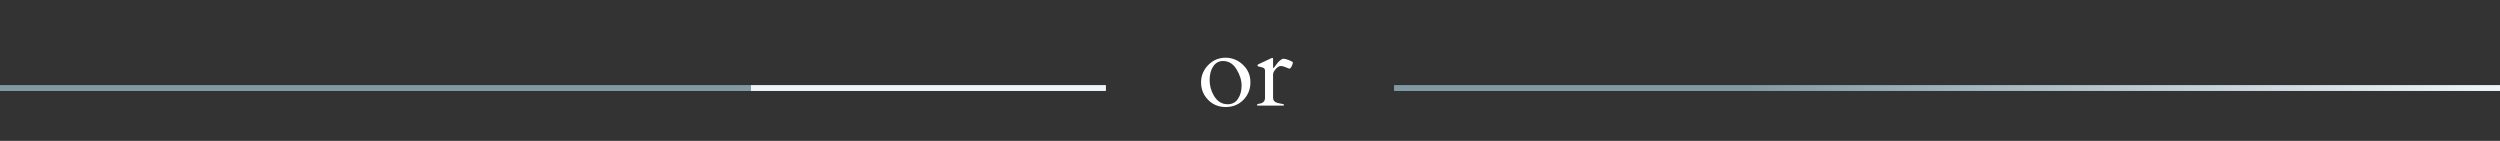 <svg width="426" height="24" viewBox="0 0 426 24" fill="none" xmlns="http://www.w3.org/2000/svg">
<rect x="0" y="0" width="426" height="24" fill="#333333" stroke="none"/>
<path d="M204.661 14.054C204.661 12.899 205.068 11.909 205.882 11.083C206.703 10.251 207.684 9.835 208.827 9.835C209.969 9.835 210.962 10.239 211.806 11.048C212.65 11.851 213.072 12.844 213.072 14.027C213.072 15.211 212.67 16.21 211.868 17.024C211.071 17.833 210.069 18.237 208.862 18.237C207.655 18.237 206.653 17.827 205.856 17.007C205.059 16.186 204.661 15.202 204.661 14.054ZM206.849 16.312C207.423 17.279 208.206 17.763 209.196 17.763C209.963 17.763 210.549 17.455 210.954 16.84C211.364 16.225 211.569 15.469 211.569 14.572C211.569 13.676 211.282 12.756 210.707 11.812C210.139 10.869 209.372 10.398 208.405 10.398C207.696 10.398 207.136 10.705 206.726 11.32C206.322 11.93 206.12 12.706 206.12 13.649C206.12 14.587 206.363 15.475 206.849 16.312ZM219.699 11.698C219.628 11.687 219.526 11.648 219.391 11.584C218.905 11.361 218.524 11.25 218.249 11.25C217.973 11.25 217.683 11.423 217.378 11.769C217.08 12.108 216.93 12.416 216.93 12.691V16.664C216.93 17.104 217.185 17.396 217.695 17.543C217.917 17.602 218.125 17.645 218.319 17.675C218.512 17.698 218.635 17.722 218.688 17.745C218.747 17.769 218.776 17.815 218.776 17.886C218.776 17.95 218.747 17.988 218.688 18H214.285C214.226 17.988 214.197 17.947 214.197 17.877C214.197 17.771 214.334 17.701 214.61 17.666C215.243 17.572 215.559 17.238 215.559 16.664V12.015C215.559 11.769 215.424 11.599 215.155 11.505C215.038 11.464 214.912 11.432 214.777 11.408C214.642 11.379 214.534 11.352 214.452 11.329C214.375 11.306 214.326 11.285 214.302 11.268C214.285 11.244 214.276 11.2 214.276 11.136C214.276 11.065 214.32 11.007 214.408 10.96L216.649 9.905C216.719 9.87 216.763 9.853 216.781 9.853C216.88 9.853 216.93 9.923 216.93 10.063V11.487C216.93 11.558 216.948 11.593 216.983 11.593C217.03 11.593 217.15 11.455 217.343 11.18C217.9 10.4 218.36 10.011 218.723 10.011C218.928 10.011 219.242 10.093 219.664 10.257C220.091 10.421 220.305 10.559 220.305 10.67C220.305 10.805 220.238 11.01 220.103 11.285C219.968 11.56 219.833 11.698 219.699 11.698Z" fill="white"/>
<path d="M237.551 15H425.999" stroke="url(#paint0_linear_2174_4947)"/>
<path d="M0 15H188.449" stroke="url(#paint1_linear_2174_4947)"/>
<defs>
<linearGradient id="paint0_linear_2174_4947" x1="237.551" y1="15.5" x2="425.999" y2="15.5" gradientUnits="userSpaceOnUse">
<stop offset="0.321" stop-color="#829AA4"/>
<stop offset="1" stop-color="#EEF6FA"/>
</linearGradient>
<linearGradient id="paint1_linear_2174_4947" x1="0" y1="15.5" x2="188.449" y2="15.5" gradientUnits="userSpaceOnUse">
<stop offset="0.679" stop-color="#829AA4"/>
<stop stop-color="#EEF6FA"/>
</linearGradient>
</defs>
</svg>
